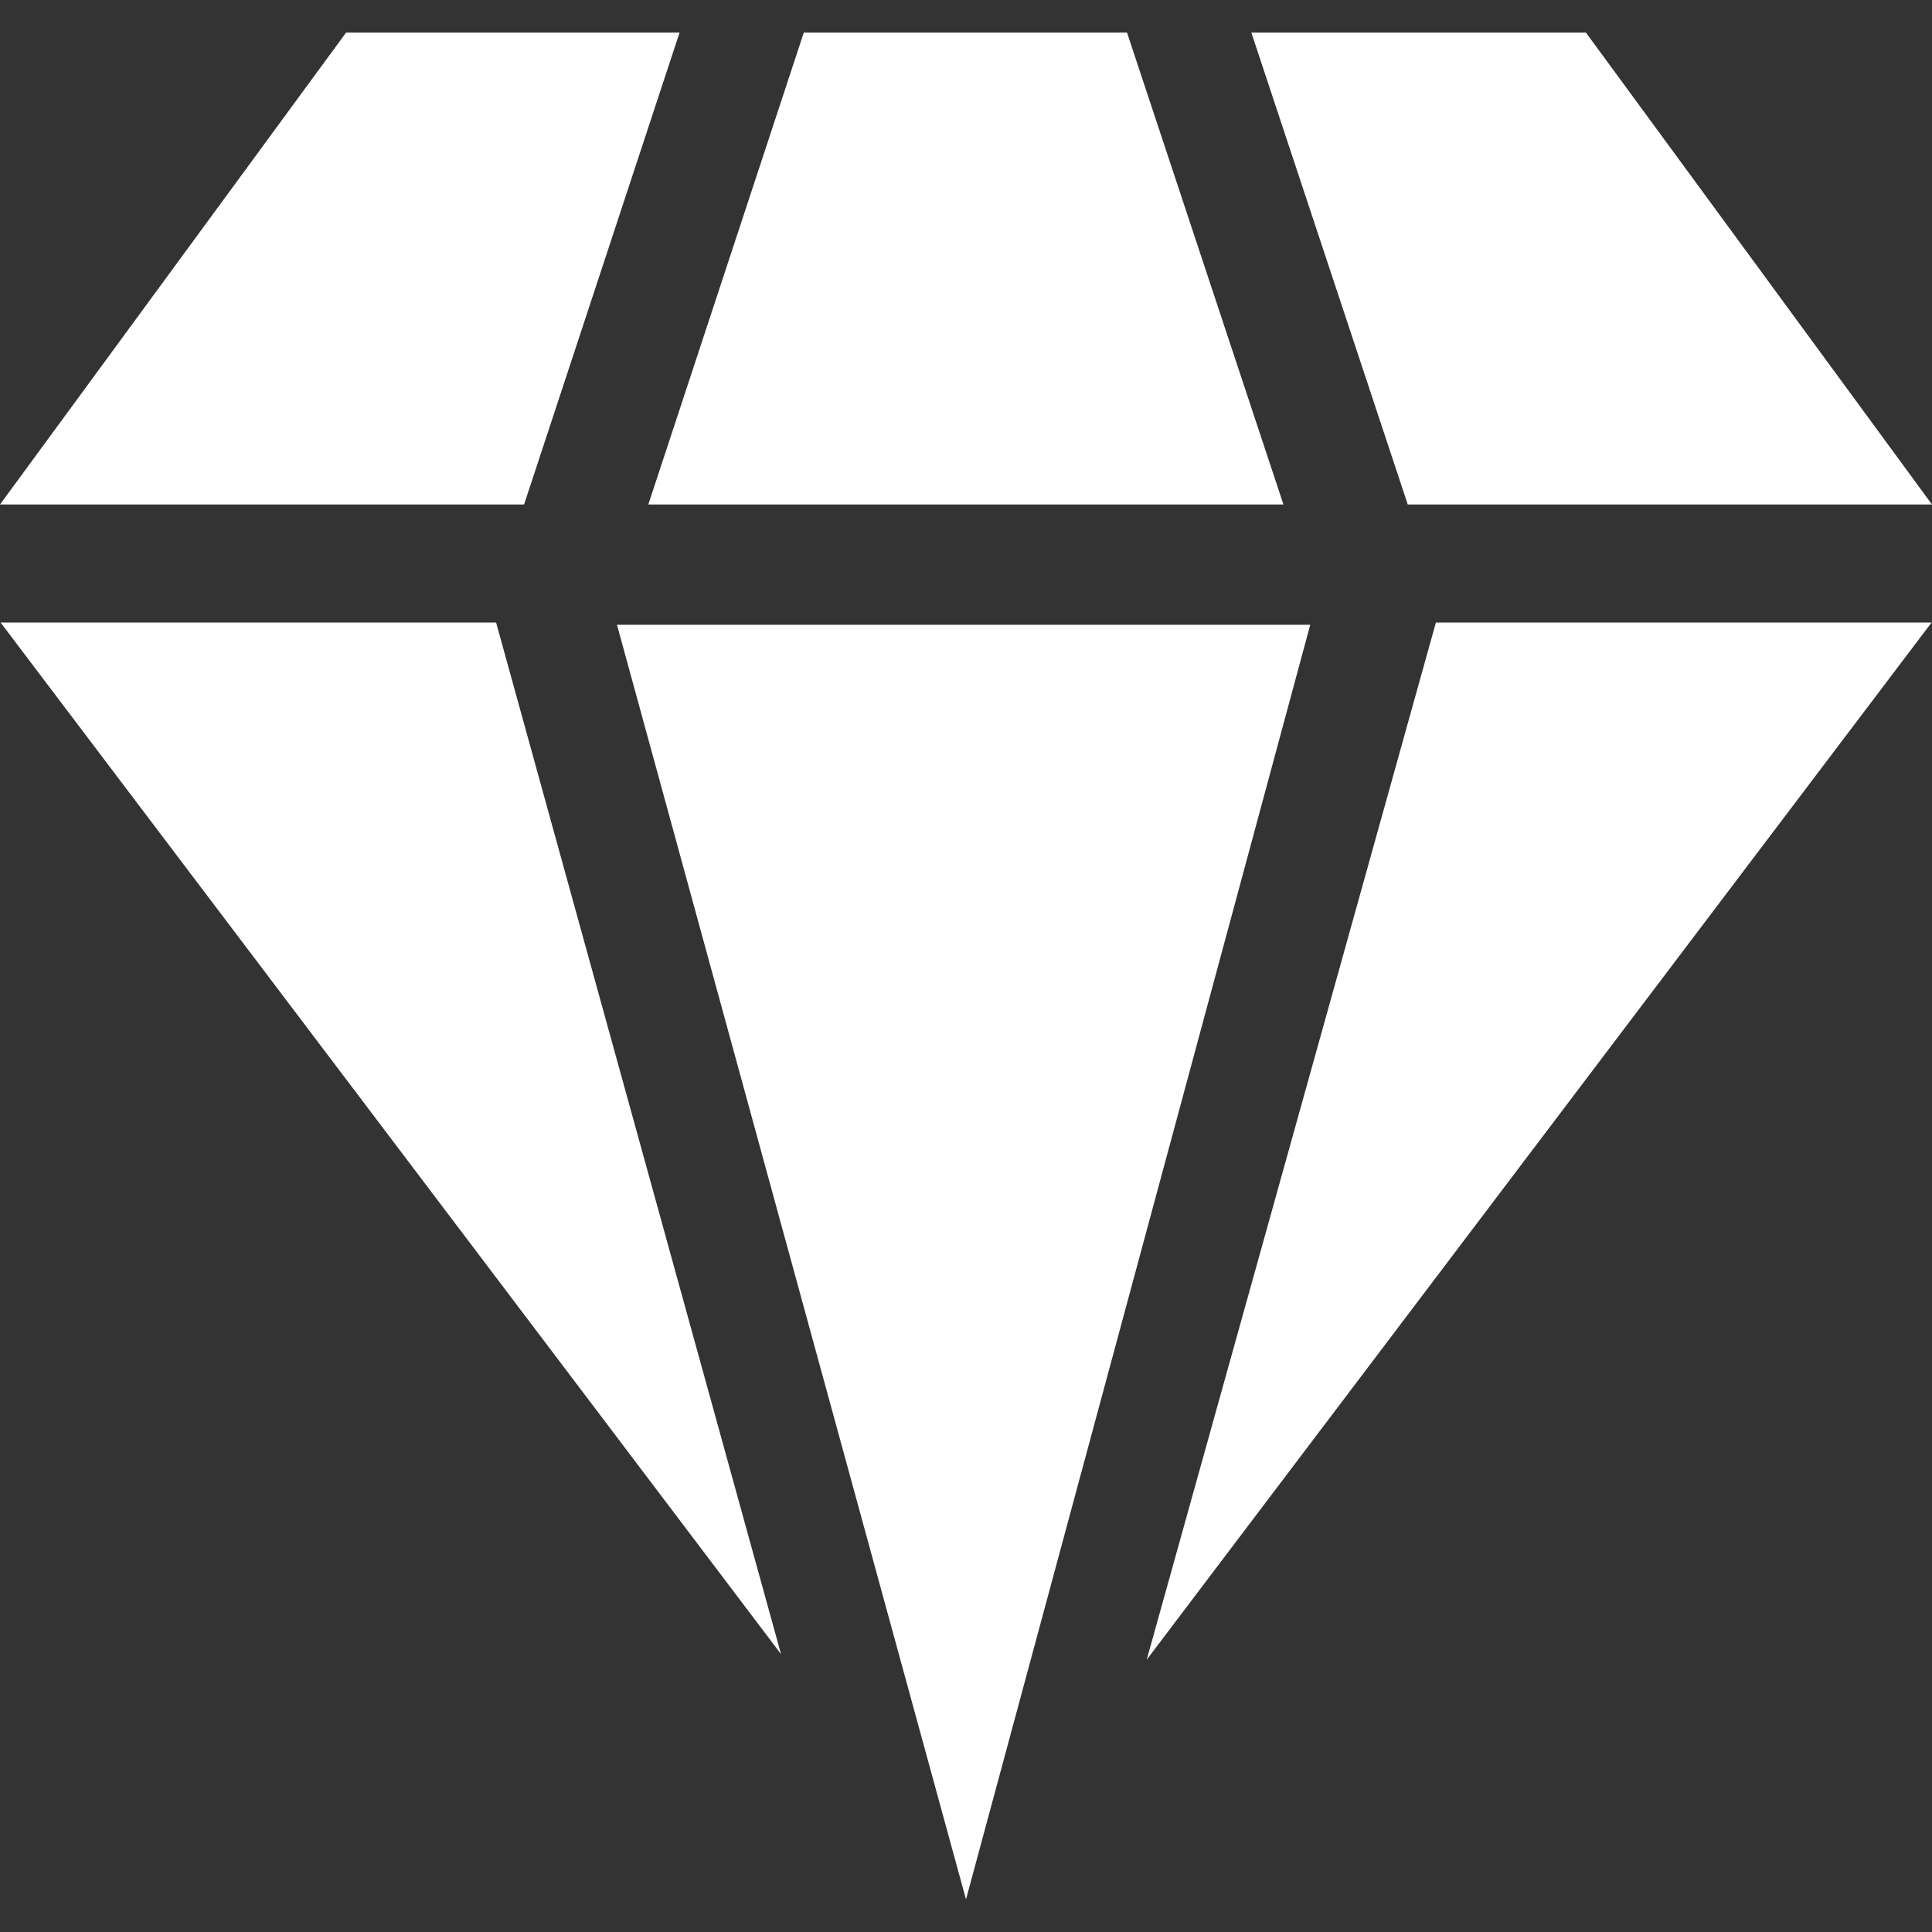 <svg width="23" height="23" viewBox="0 0 23 23" fill="none" xmlns="http://www.w3.org/2000/svg">
<rect x="0" y="0" width="23" height="23" fill="#333333" stroke="none"/>
<g clip-path="url(#clip0)">
<path d="M15.279 6.006L13.417 0.388H9.569L7.718 6.006H15.279Z" fill="white"/>
<path d="M4.12 0.388L0 6.006H6.239L8.09 0.388H4.12Z" fill="white"/>
<path d="M23 6.006L18.88 0.388H14.897L16.759 6.006H23Z" fill="white"/>
<path d="M17.094 7.411L13.651 19.759L22.995 7.411H17.094Z" fill="white"/>
<path d="M11.5 22.612L15.598 7.438H7.345L11.5 22.612Z" fill="white"/>
<path d="M0.007 7.411L9.298 19.692L5.906 7.411H0.007Z" fill="white"/>
</g>
<defs>
<clipPath id="clip0">
<rect width="23" height="23" fill="white"/>
</clipPath>
</defs>
</svg>
